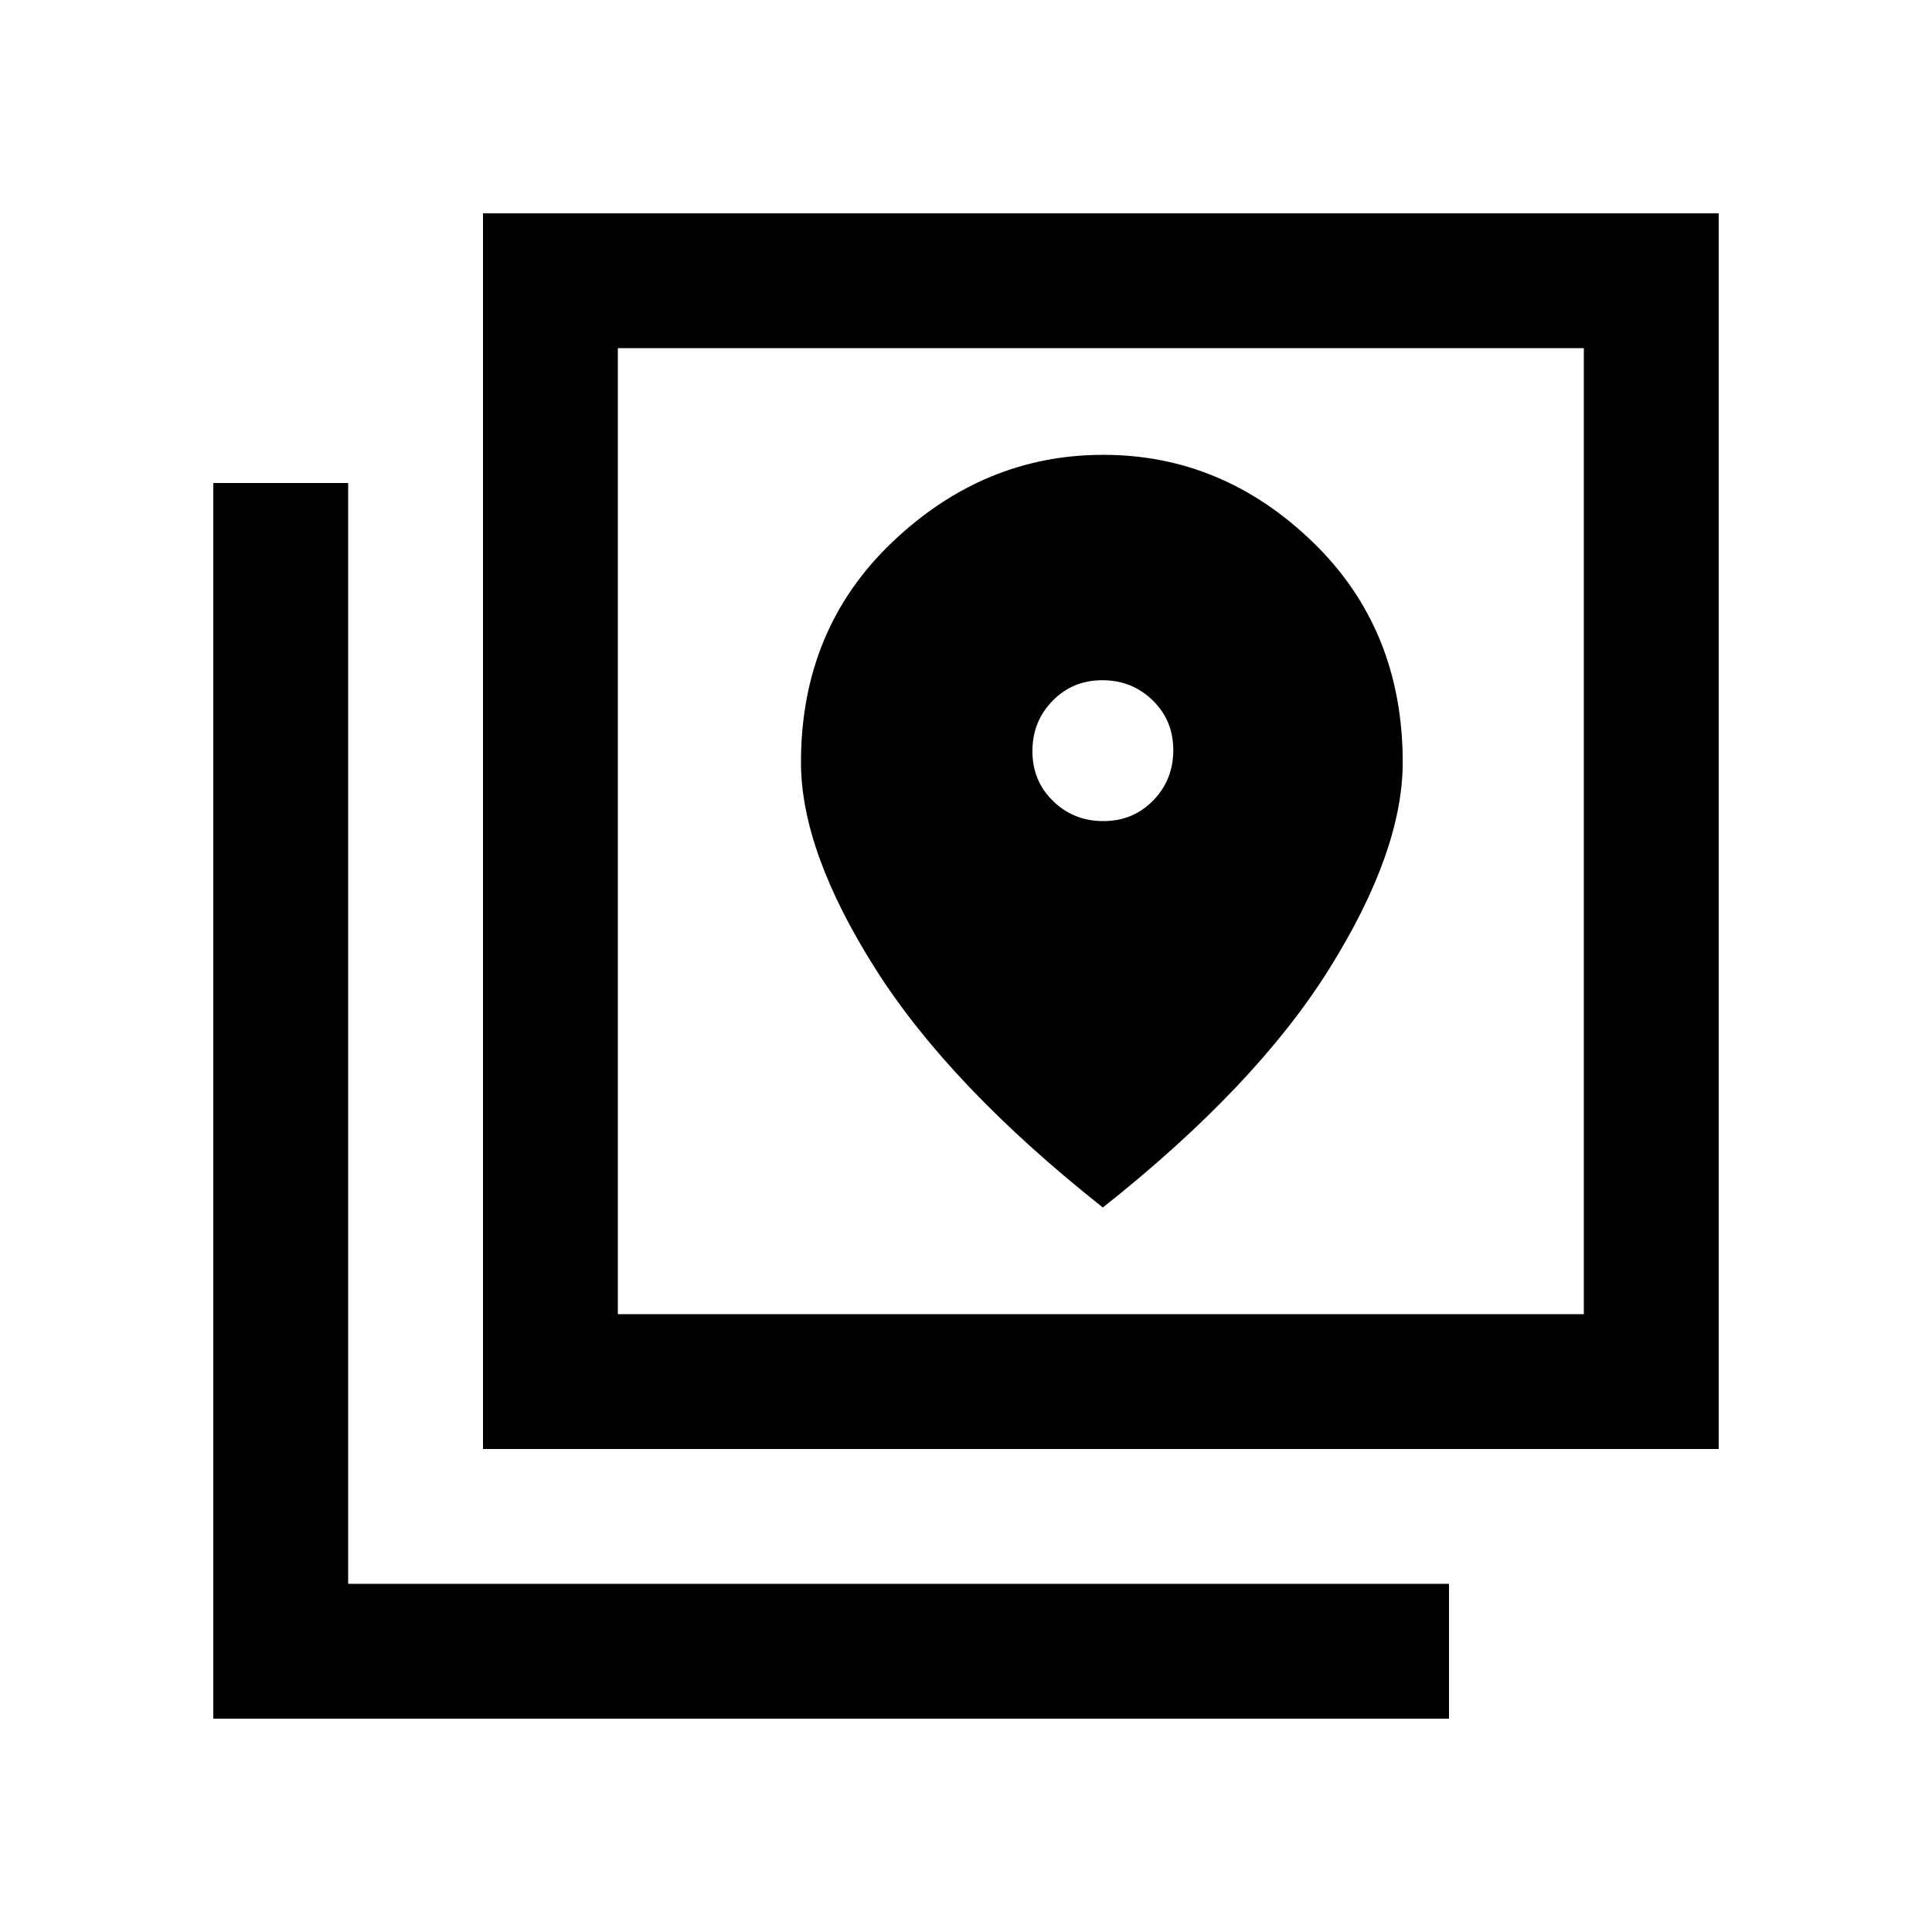 <svg xmlns="http://www.w3.org/2000/svg" height="20" viewBox="0 -960 960 960" width="20"><path d="M240-240v-614h614v614H240Zm67-67h480v-480H307v480ZM106-106v-614h67v547h547v67H106Zm201-681v480-480Zm241.26 235q-14.76 0-25.01-9.99Q513-571.97 513-586.74q0-14.76 9.99-25.01Q532.97-622 547.74-622q14.76 0 25.01 9.99Q583-602.03 583-587.26q0 14.76-9.99 25.01Q563.03-552 548.26-552ZM548-360q75.97-60.15 112.49-118.57Q697-537 697-581.2q0-66.3-44.8-109.55Q607.39-734 548.21-734q-59.19 0-104.7 43.25Q398-647.5 398-581.2q0 44.2 37.01 102.63Q472.02-420.15 548-360Z"/></svg>